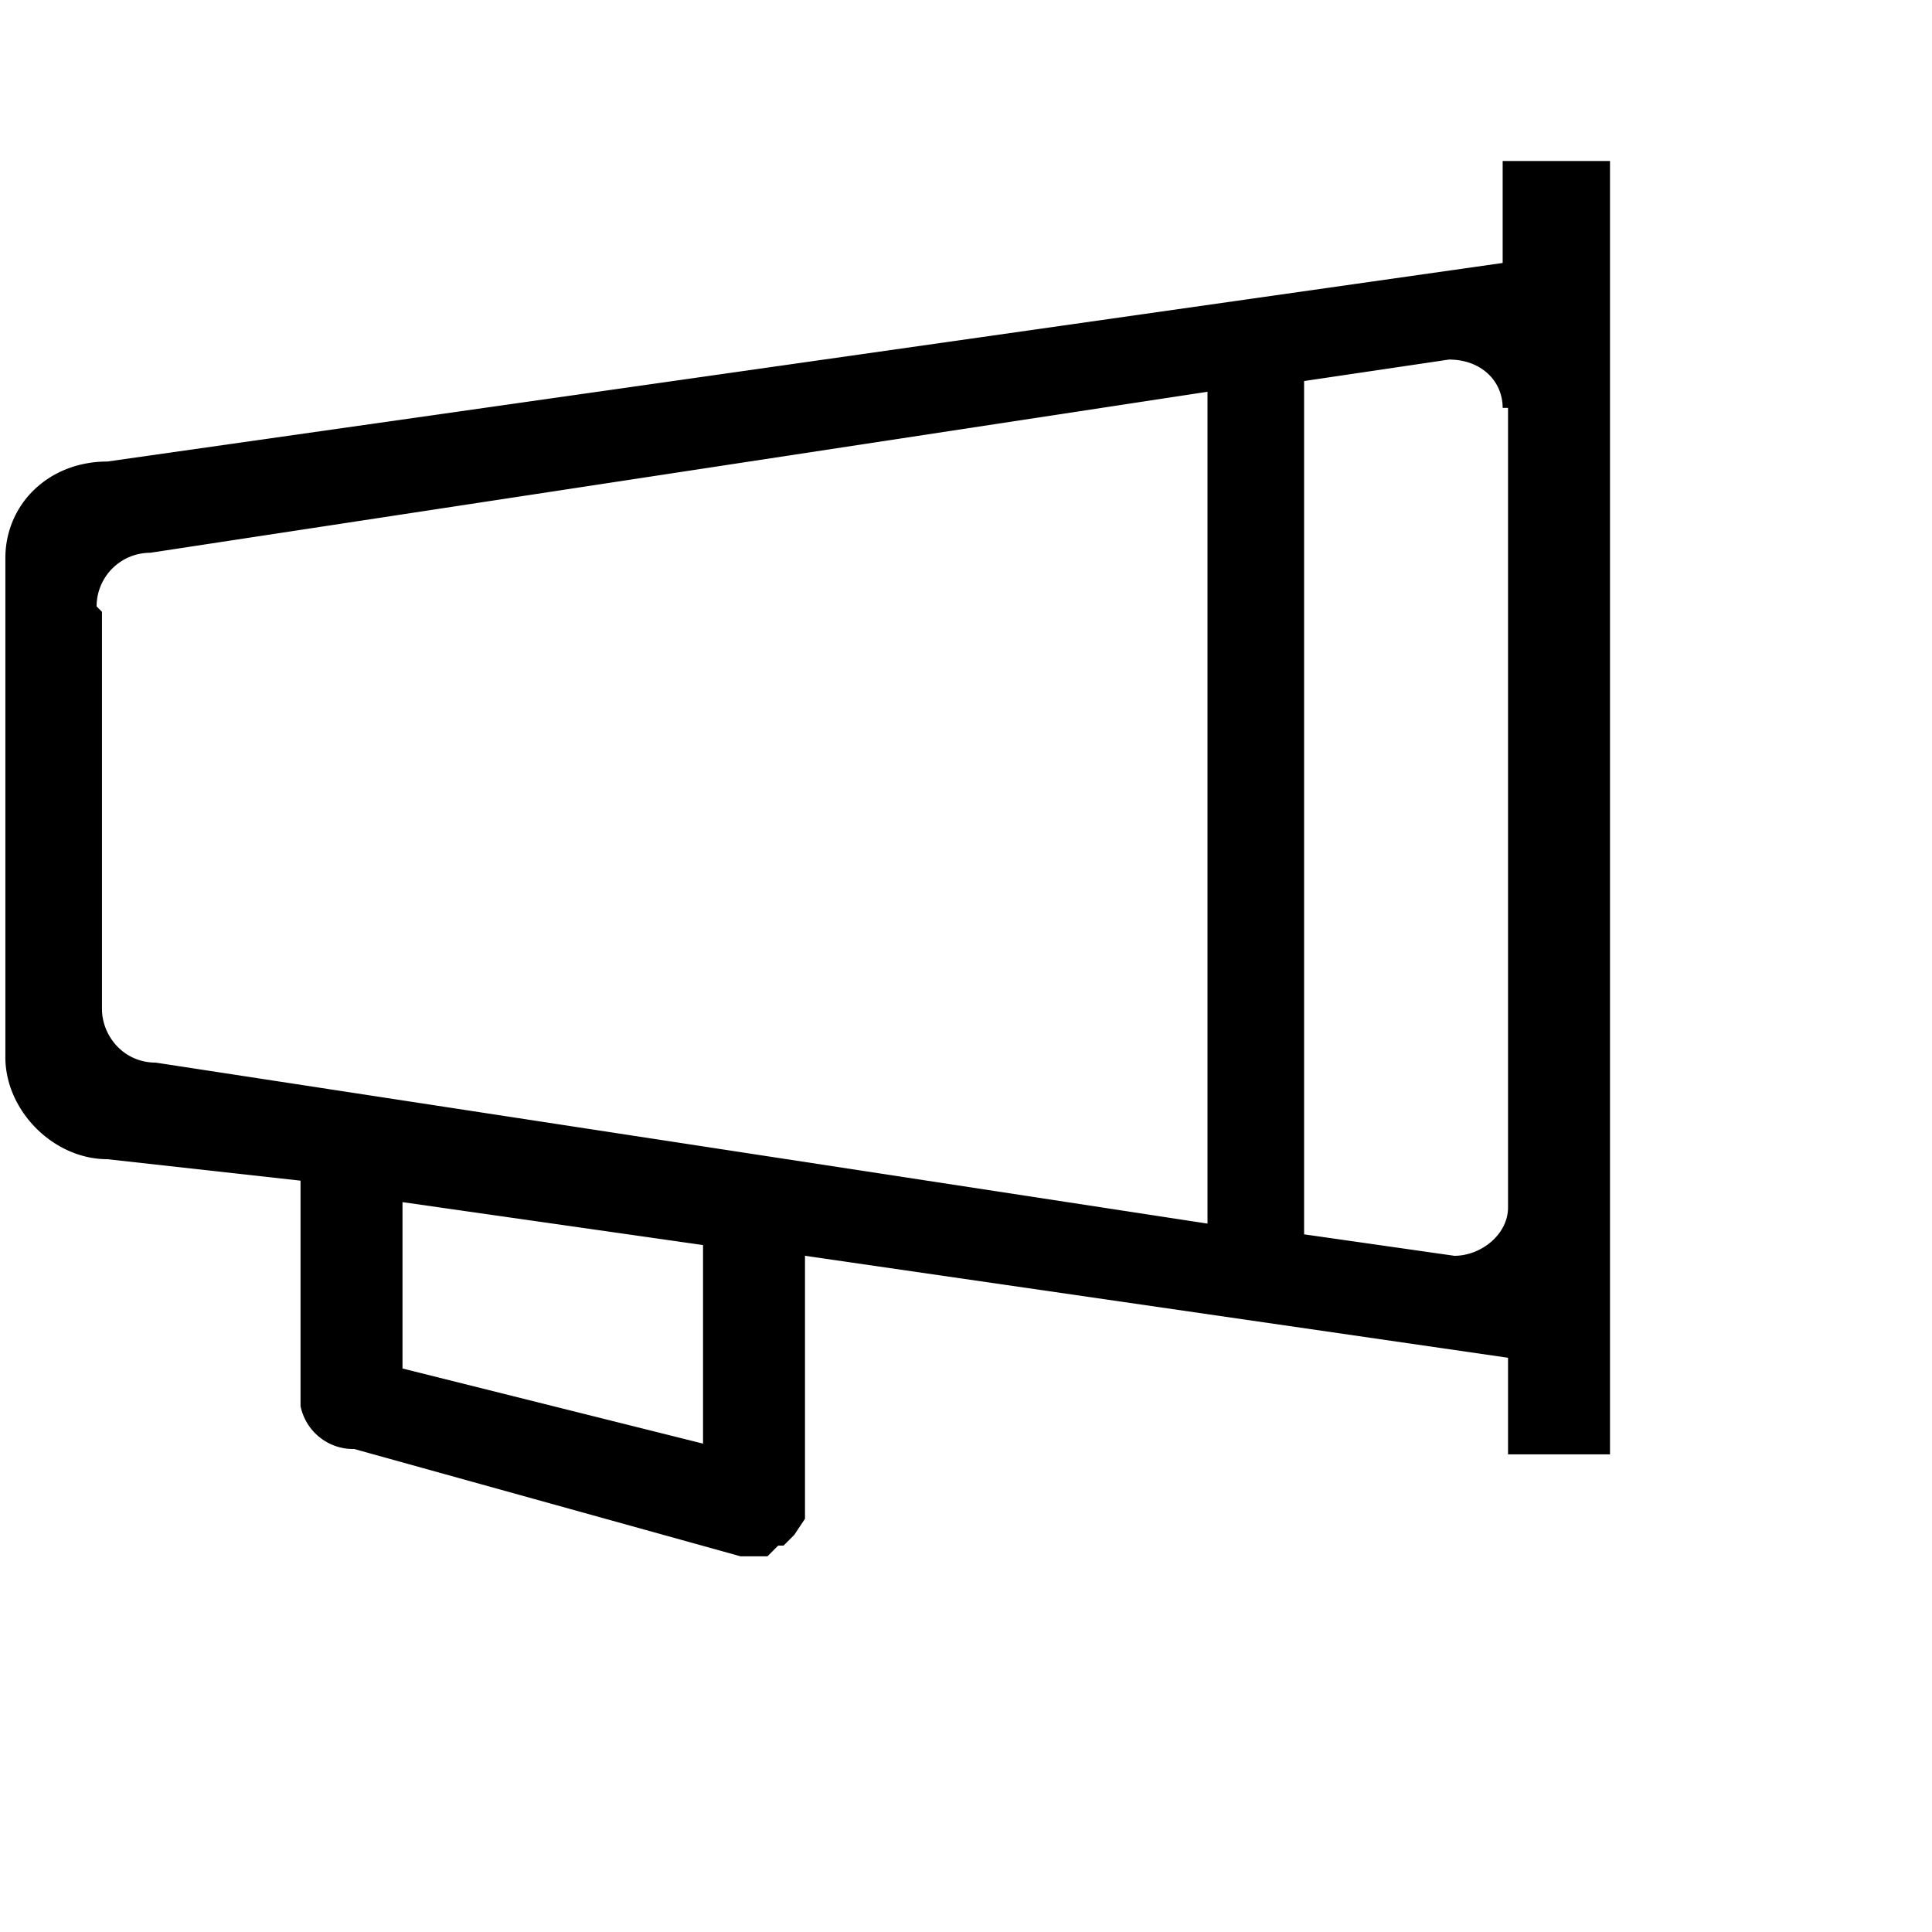 <svg width="20px" height="20px" viewBox="0 0 36 30" version="1.1" xmlns="http://www.w3.org/2000/svg"
     aria-label="speaker">
  <path
    d="M28.1 24.1v-1.8L15 20.4v4.9l-.2.3-.2.2h-.1l-.2.2H14 14h-.2L6.6 24a1 1 0 0 1-1-.8V19L2 18.6c-1 0-1.9-.9-1.9-1.9V7.4c0-1 .8-1.8 1.9-1.8L28 1.9V0H30V24.1h-1.9zM7.5 22.5l5.6 1.4v-3.7l-5.6-.8v3zM1.9 8.4v7.4c0 .5.4 1 1 1l19.6 3V4.3l-19.7 3a1 1 0 0 0-1 1zM28 4.6c0-.5-.4-.9-1-.9l-2.7.4V20l2.8.4c.5 0 1-.4 1-.9V4.6z"
    fill="#000" fill-rule="nonzero"></path>
</svg>
